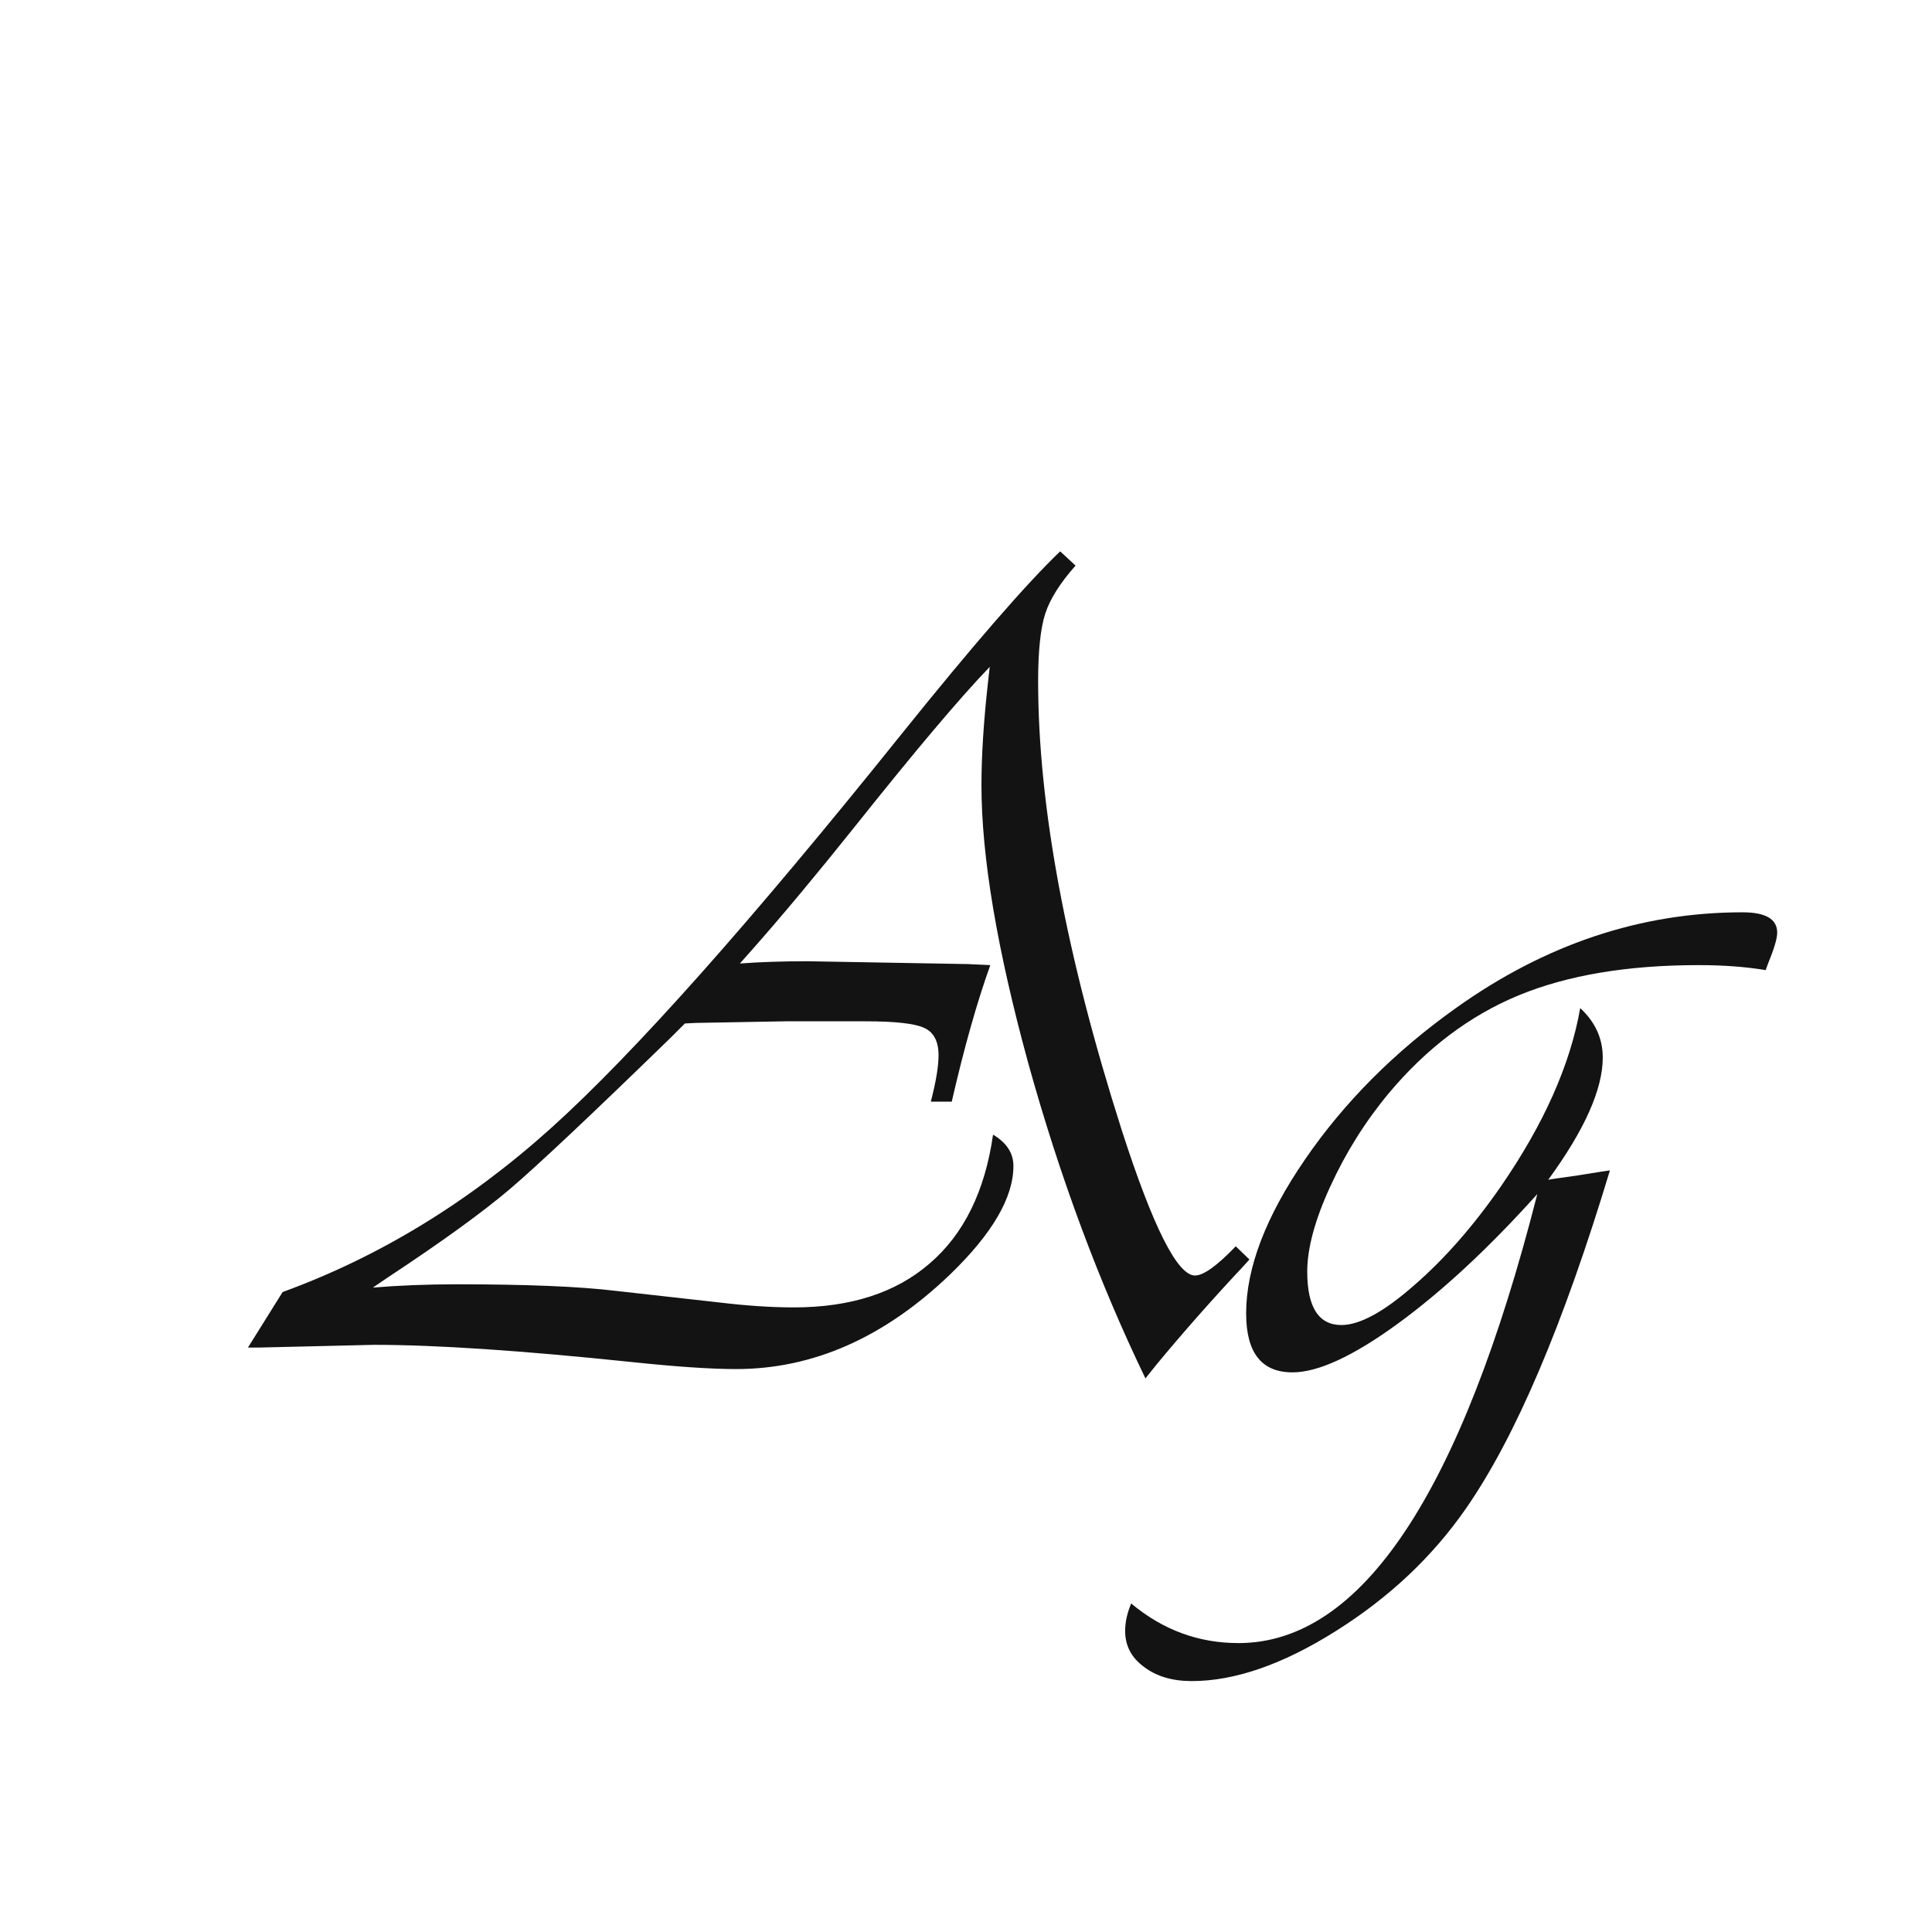 <svg width="24" height="24" viewBox="0 0 24 24" fill="none" xmlns="http://www.w3.org/2000/svg">
<path d="M13.17 6.849L13.361 7.026C13.17 7.241 13.045 7.439 12.985 7.621C12.926 7.803 12.896 8.084 12.896 8.462C12.896 10.011 13.243 11.871 13.935 14.04C14.323 15.243 14.626 15.845 14.845 15.845C14.95 15.845 15.118 15.724 15.351 15.482L15.521 15.646L15.44 15.735C15.047 16.155 14.69 16.56 14.366 16.952L14.229 17.123C13.651 15.925 13.165 14.619 12.773 13.206C12.386 11.793 12.192 10.643 12.192 9.754C12.192 9.38 12.22 8.952 12.274 8.469L12.295 8.284C11.93 8.662 11.372 9.323 10.62 10.267C10.151 10.854 9.727 11.363 9.349 11.791L9.191 11.969C9.442 11.95 9.722 11.941 10.032 11.941L12.021 11.976L12.302 11.989C12.138 12.445 11.978 13.01 11.823 13.685H11.563C11.627 13.438 11.659 13.247 11.659 13.11C11.659 12.937 11.6 12.823 11.481 12.769C11.363 12.714 11.119 12.687 10.75 12.687H9.759L8.645 12.707L8.508 12.714L8.33 12.892C7.346 13.849 6.683 14.473 6.341 14.765C5.999 15.056 5.493 15.423 4.823 15.865L4.632 15.995C4.955 15.968 5.304 15.954 5.678 15.954C6.539 15.954 7.198 15.981 7.653 16.036L8.938 16.18C9.28 16.221 9.588 16.241 9.861 16.241C10.568 16.241 11.13 16.059 11.55 15.694C11.974 15.33 12.236 14.796 12.336 14.095C12.505 14.195 12.589 14.325 12.589 14.484C12.589 14.876 12.327 15.325 11.803 15.831C10.987 16.615 10.101 17.007 9.144 17.007C8.825 17.007 8.387 16.977 7.831 16.918C6.478 16.777 5.416 16.706 4.646 16.706L3.21 16.74H3.08L3.511 16.05C4.714 15.612 5.828 14.931 6.854 14.006C7.879 13.081 9.326 11.454 11.194 9.125C12.092 8.008 12.751 7.25 13.17 6.849ZM19.999 14.539C19.42 16.458 18.823 17.859 18.208 18.743C17.793 19.34 17.256 19.846 16.595 20.261C15.938 20.675 15.341 20.883 14.804 20.883C14.562 20.883 14.364 20.824 14.209 20.705C14.054 20.591 13.977 20.443 13.977 20.261C13.977 20.151 14.002 20.037 14.052 19.919C14.444 20.247 14.888 20.411 15.385 20.411C16.912 20.411 18.149 18.552 19.097 14.833C18.495 15.503 17.916 16.041 17.36 16.446C16.809 16.847 16.374 17.048 16.055 17.048C15.672 17.048 15.48 16.804 15.48 16.316C15.48 15.751 15.724 15.113 16.212 14.402C16.7 13.691 17.324 13.065 18.085 12.523C19.197 11.729 20.384 11.333 21.646 11.333C21.934 11.333 22.077 11.417 22.077 11.586C22.077 11.659 22.038 11.789 21.961 11.976L21.934 12.051C21.688 12.01 21.41 11.989 21.1 11.989C20.215 11.989 19.47 12.115 18.864 12.365C18.258 12.616 17.72 13.021 17.251 13.582C16.959 13.933 16.718 14.318 16.526 14.737C16.335 15.152 16.239 15.505 16.239 15.797C16.239 16.239 16.381 16.46 16.663 16.46C16.891 16.46 17.192 16.296 17.565 15.968C17.944 15.64 18.304 15.229 18.645 14.737C19.179 13.963 19.507 13.224 19.63 12.523C19.817 12.696 19.91 12.901 19.91 13.138C19.91 13.53 19.685 14.036 19.233 14.655L19.315 14.642L19.602 14.601L19.903 14.553L19.999 14.539Z" fill="#131313"/>
</svg>
